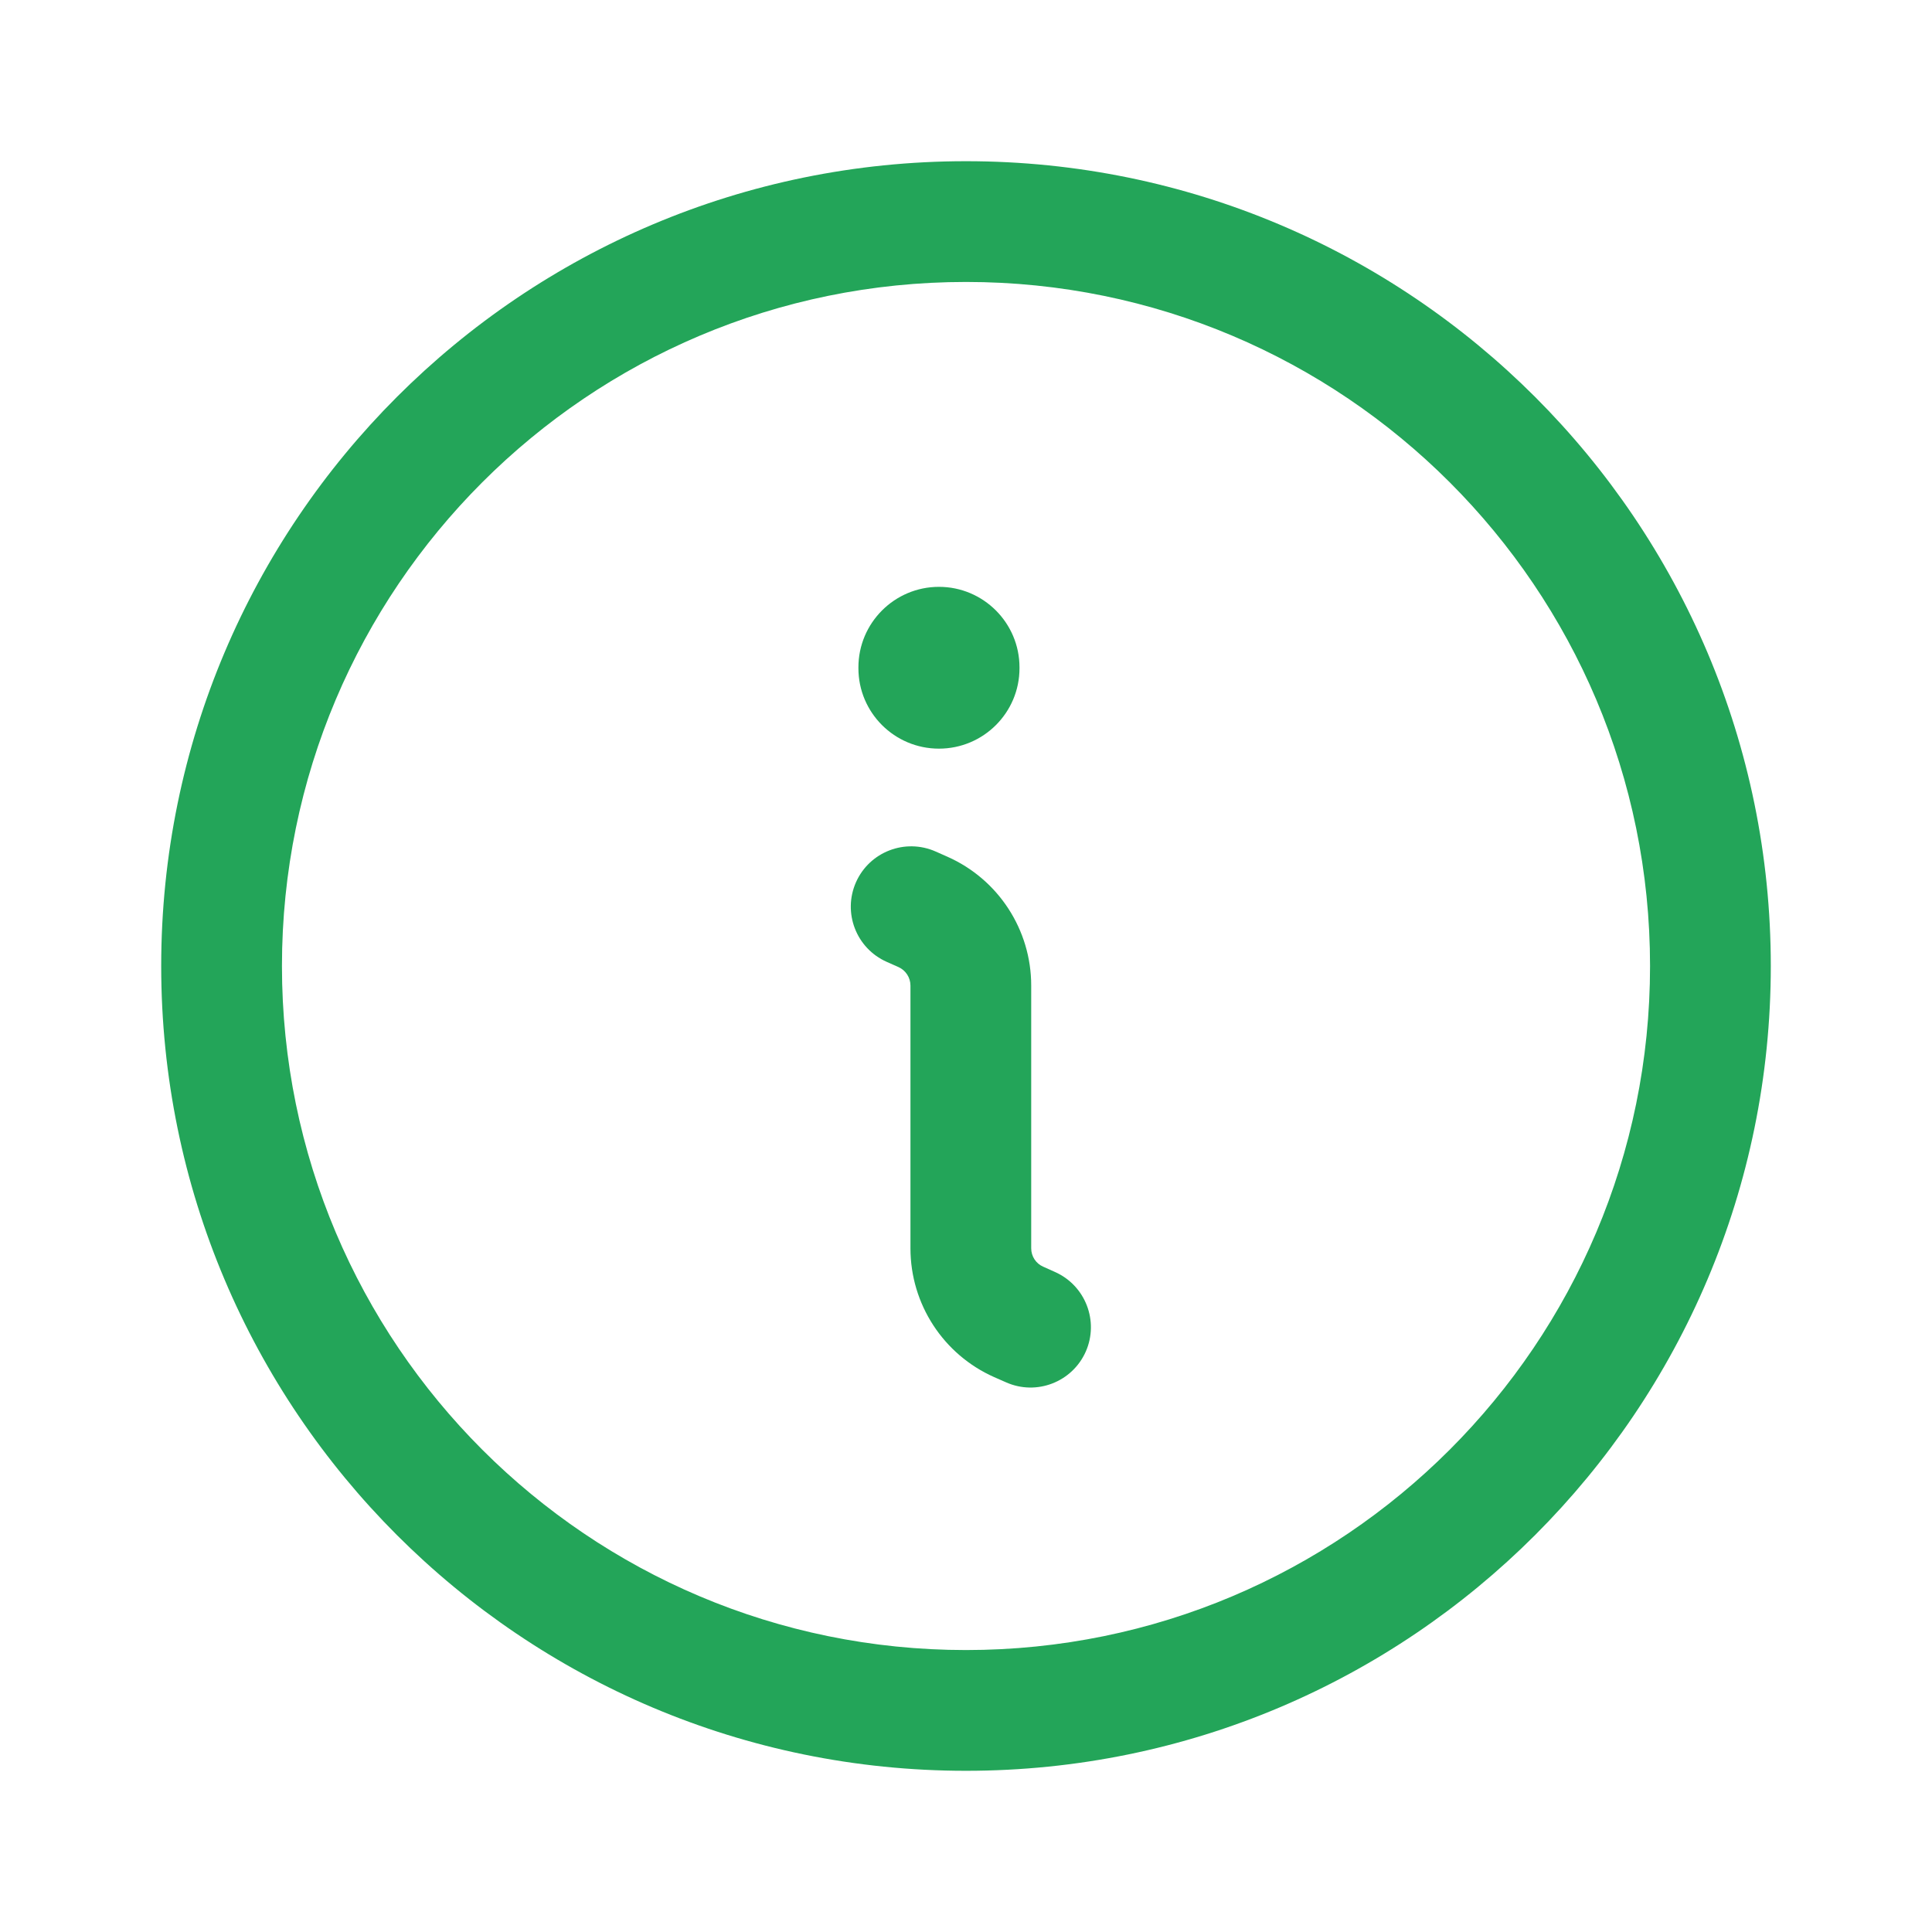 <svg width="16" height="16" viewBox="0 0 16 16" fill="none" xmlns="http://www.w3.org/2000/svg">
<g id="&#230;&#155;&#191;&#230;&#141;&#162;">
<g id="Outlined">
<path d="M7.776 4.86C8.144 4.86 8.443 5.159 8.443 5.527V5.534C8.443 5.902 8.144 6.2 7.776 6.2C7.408 6.2 7.109 5.902 7.109 5.534V5.527C7.109 5.159 7.408 4.86 7.776 4.86Z" fill="#23A559"/>
<path d="M7.089 7.306C7.201 7.054 7.496 6.94 7.749 7.052L7.846 7.095C8.268 7.282 8.54 7.7 8.54 8.162V10.338C8.54 10.404 8.579 10.464 8.639 10.49L8.737 10.534C8.989 10.646 9.103 10.941 8.992 11.193C8.88 11.446 8.584 11.56 8.332 11.448L8.234 11.405C7.812 11.218 7.54 10.8 7.54 10.338V8.162C7.54 8.096 7.501 8.036 7.441 8.009L7.344 7.966C7.091 7.854 6.977 7.559 7.089 7.306Z" fill="#23A559"/>
<path fill-rule="evenodd" clip-rule="evenodd" d="M8 1.335C4.319 1.335 1.335 4.319 1.335 8C1.335 11.681 4.319 14.665 8 14.665C11.681 14.665 14.665 11.681 14.665 8C14.665 4.319 11.681 1.335 8 1.335ZM2.335 8C2.335 4.871 4.871 2.335 8 2.335C11.129 2.335 13.665 4.871 13.665 8C13.665 11.129 11.129 13.665 8 13.665C4.871 13.665 2.335 11.129 2.335 8Z" fill="#23A559"/>
</g>
</g>
</svg>
